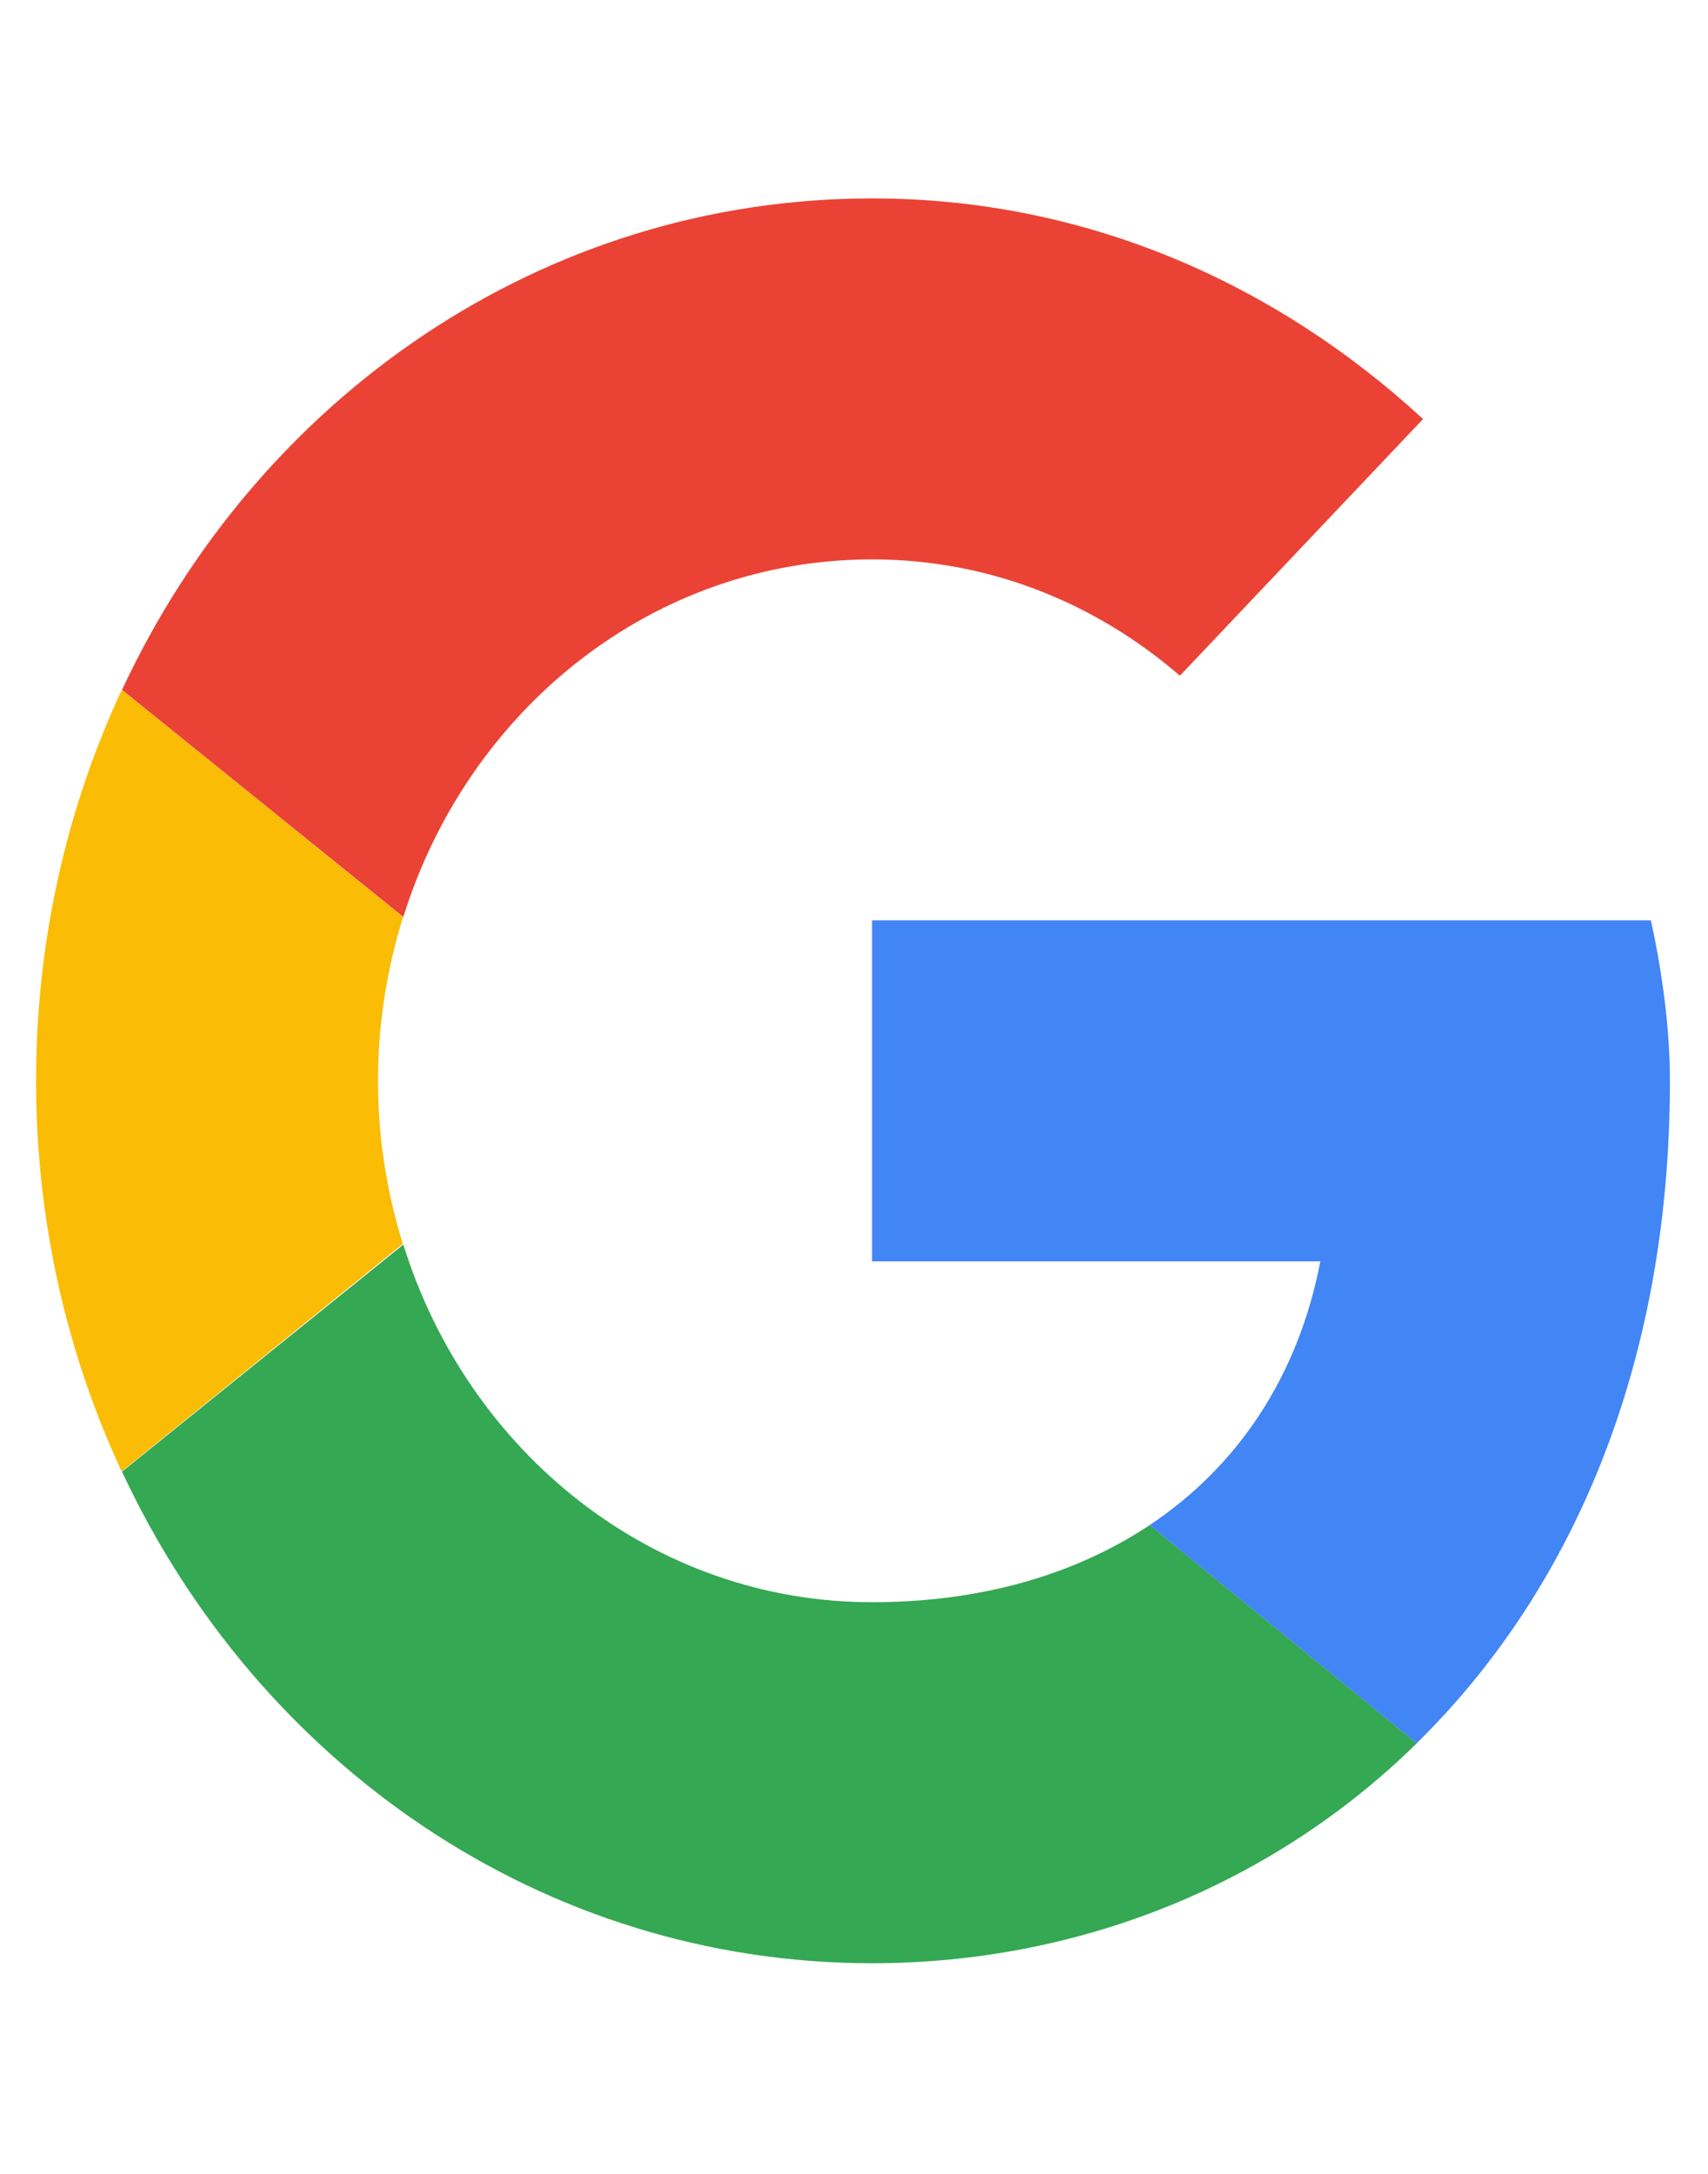 <svg width="44" height="56" viewBox="0 0 44 56" fill="none" xmlns="http://www.w3.org/2000/svg">
<path fill-rule="evenodd" clip-rule="evenodd" d="M9.738 27.842C9.738 26.366 9.97 24.95 10.384 23.622L3.137 17.772C1.725 20.804 0.929 24.22 0.929 27.842C0.929 31.462 1.724 34.875 3.134 37.905L10.377 32.043C9.967 30.722 9.738 29.311 9.738 27.842Z" fill="#FBBC05"/>
<path fill-rule="evenodd" clip-rule="evenodd" d="M22.468 14.41C25.502 14.41 28.243 15.547 30.396 17.407L36.66 10.794C32.843 7.281 27.949 5.111 22.468 5.111C13.959 5.111 6.645 10.255 3.143 17.772L10.39 23.622C12.06 18.264 16.82 14.41 22.468 14.41Z" fill="#EA4335"/>
<path fill-rule="evenodd" clip-rule="evenodd" d="M22.468 41.274C16.82 41.274 12.06 37.42 10.39 32.062L3.143 37.911C6.645 45.429 13.959 50.574 22.468 50.574C27.72 50.574 32.735 48.602 36.498 44.908L29.619 39.286C27.678 40.579 25.234 41.274 22.468 41.274Z" fill="#34A853"/>
<path fill-rule="evenodd" clip-rule="evenodd" d="M43.019 27.843C43.019 26.5 42.823 25.053 42.529 23.71H22.465V32.492H34.014C33.437 35.487 31.865 37.789 29.616 39.287L36.494 44.908C40.447 41.03 43.019 35.252 43.019 27.843Z" fill="#4285F4"/>
</svg>
